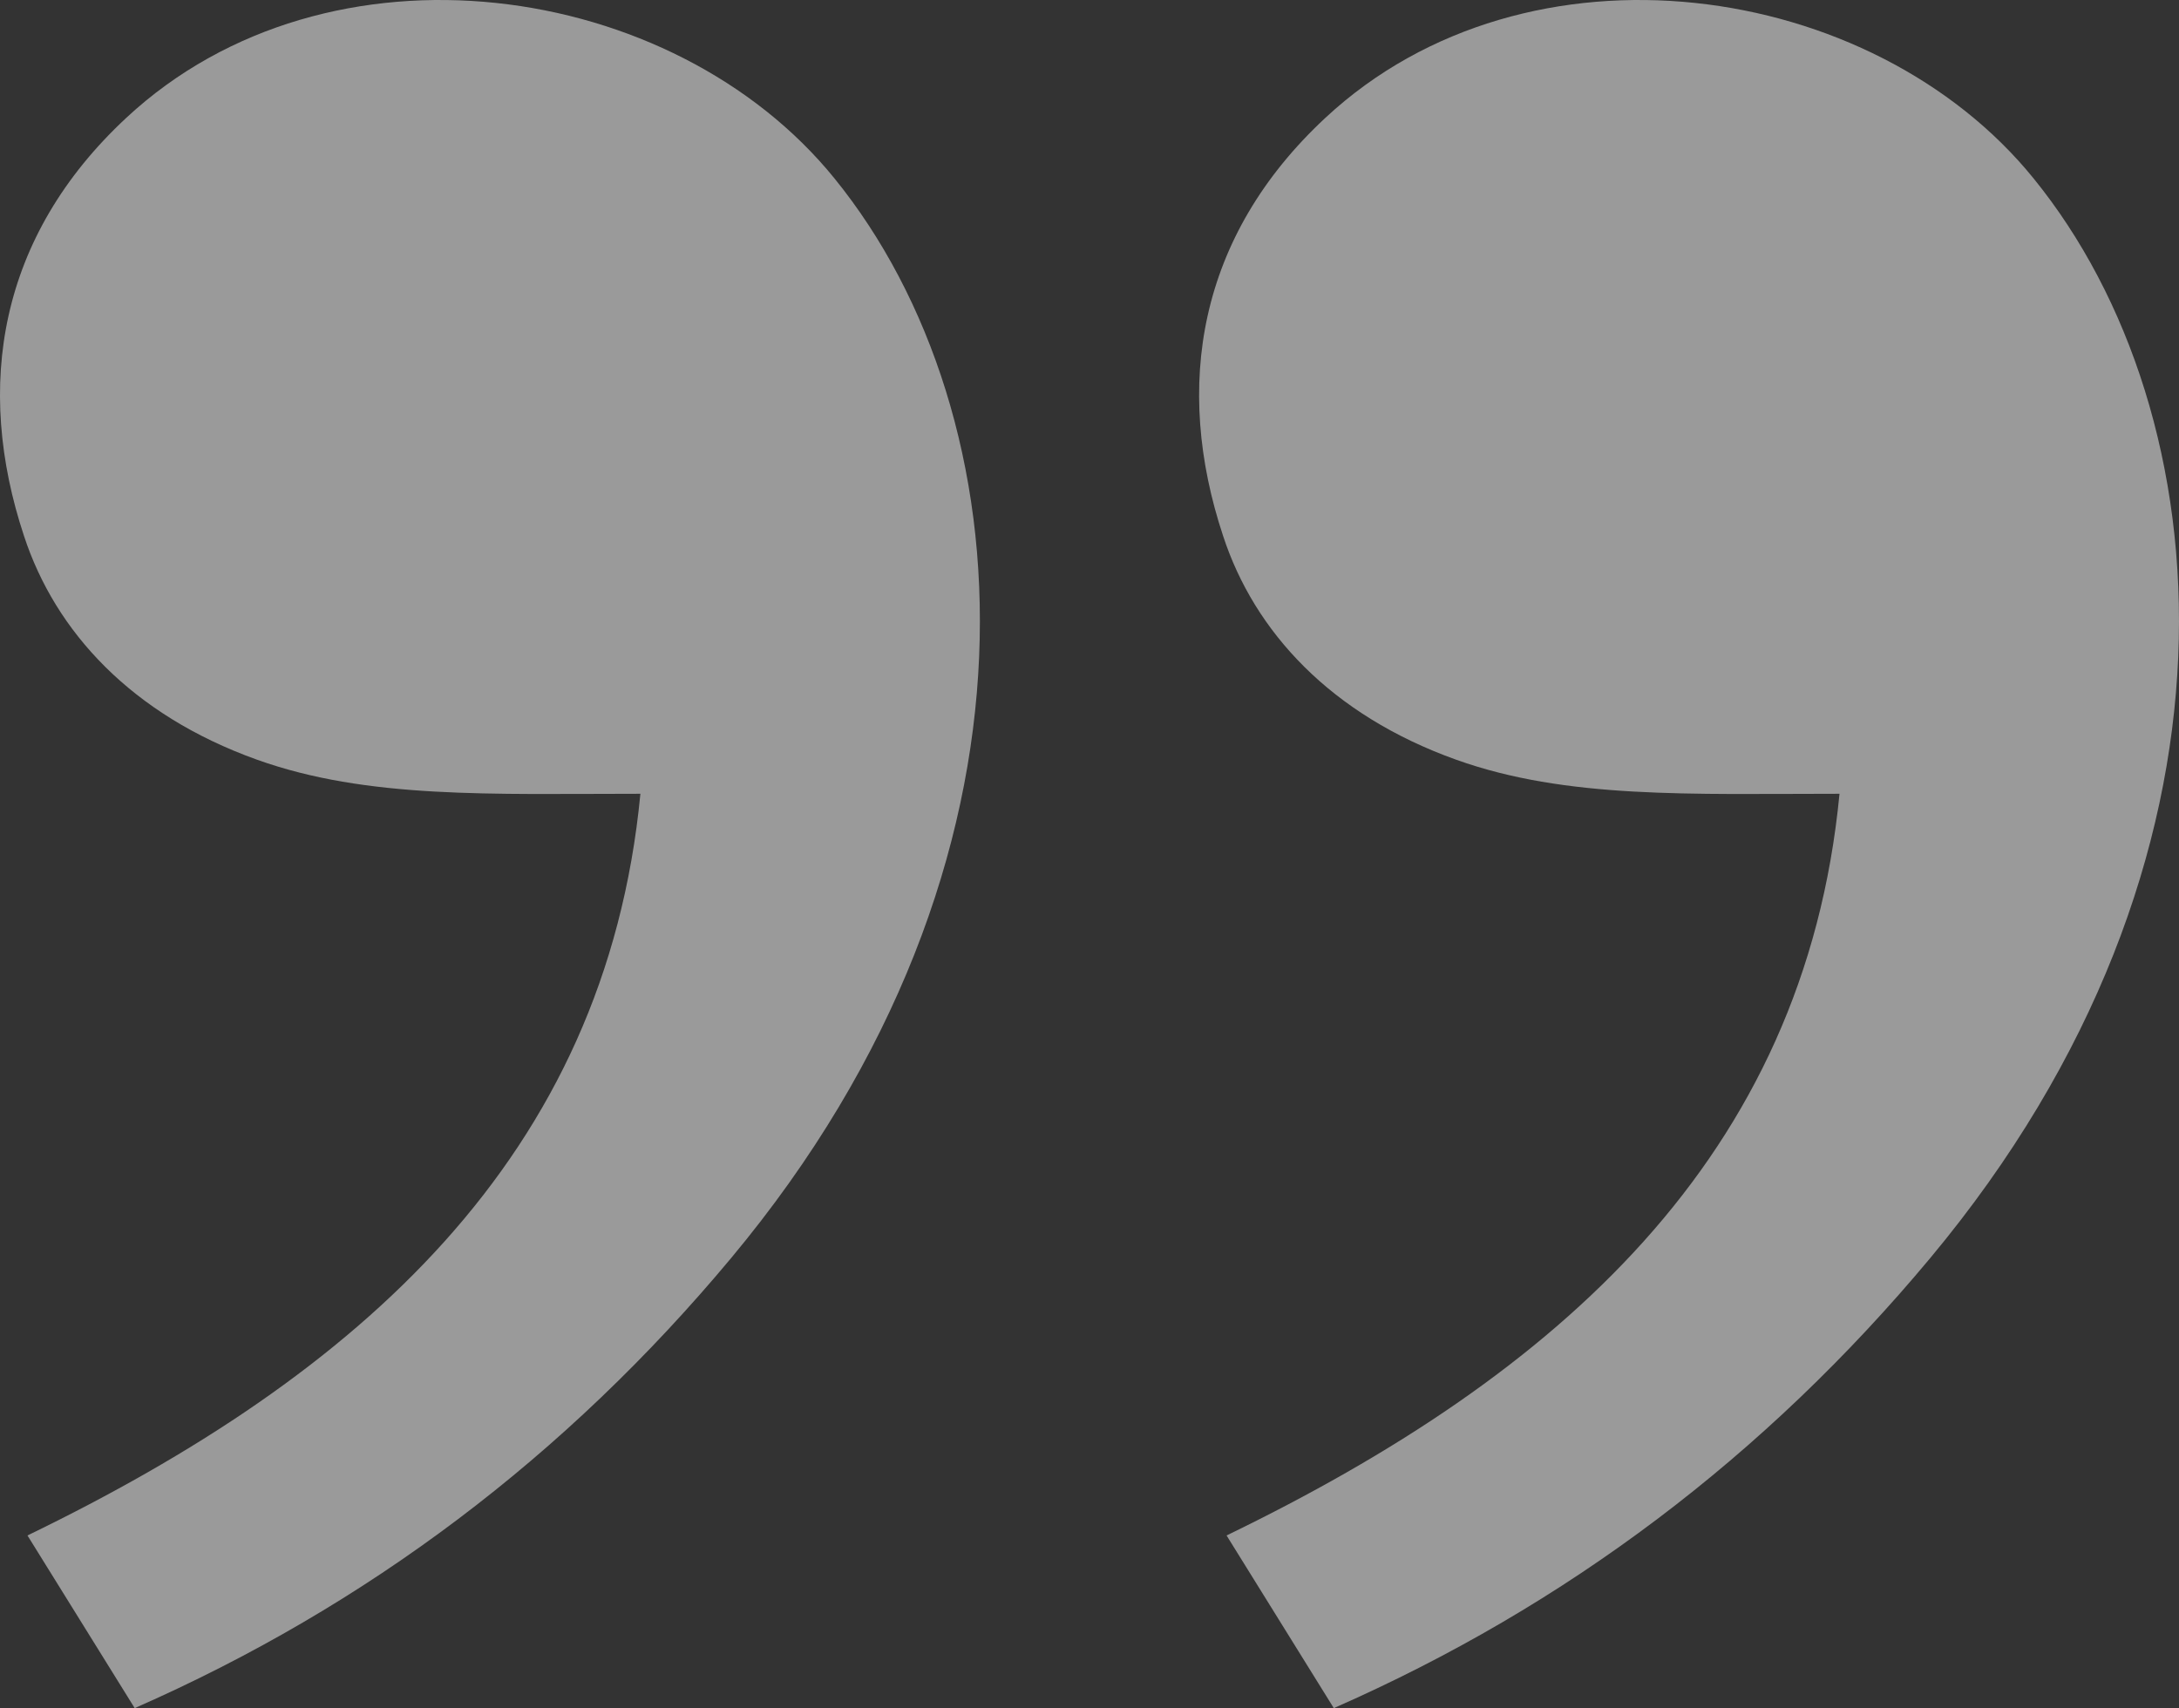 <svg xmlns="http://www.w3.org/2000/svg" width="534.269" height="418.895" viewBox="0 0 534.269 418.895">
  <rect x="0" y="0" width="534.269" height="418.895" fill="#333333" stroke="none"/>
  <path id="Path_253" data-name="Path 253" d="M211.273,398.5c-49.606,46.123-134.087,33.928-173.641-14.909-46.815-57.679-56.162-167,25.4-264.786Q123.707,46.049,209.235,8.478l26.29,42.342C154.437,90.114,93.83,143.39,85.241,232.711c36.586,0,66.94-1.325,93.977,8.349C210,252.075,228.7,272.5,236.37,295.926,248.542,332.6,242.642,369.334,211.273,398.5Zm294.007,0c-49.606,46.123-134.087,33.928-173.641-14.909-46.815-57.679-56.162-167,25.4-264.786Q417.714,46.049,503.243,8.478l26.29,42.342c-81.088,39.294-141.7,92.57-150.284,181.891,36.586,0,66.94-1.325,93.977,8.349,30.781,11.014,49.478,31.441,57.152,54.865C542.55,332.6,536.649,369.334,505.28,398.5Z" transform="translate(536.269 427.374) rotate(180)" fill="#fff" opacity="0.507"/>
</svg>
